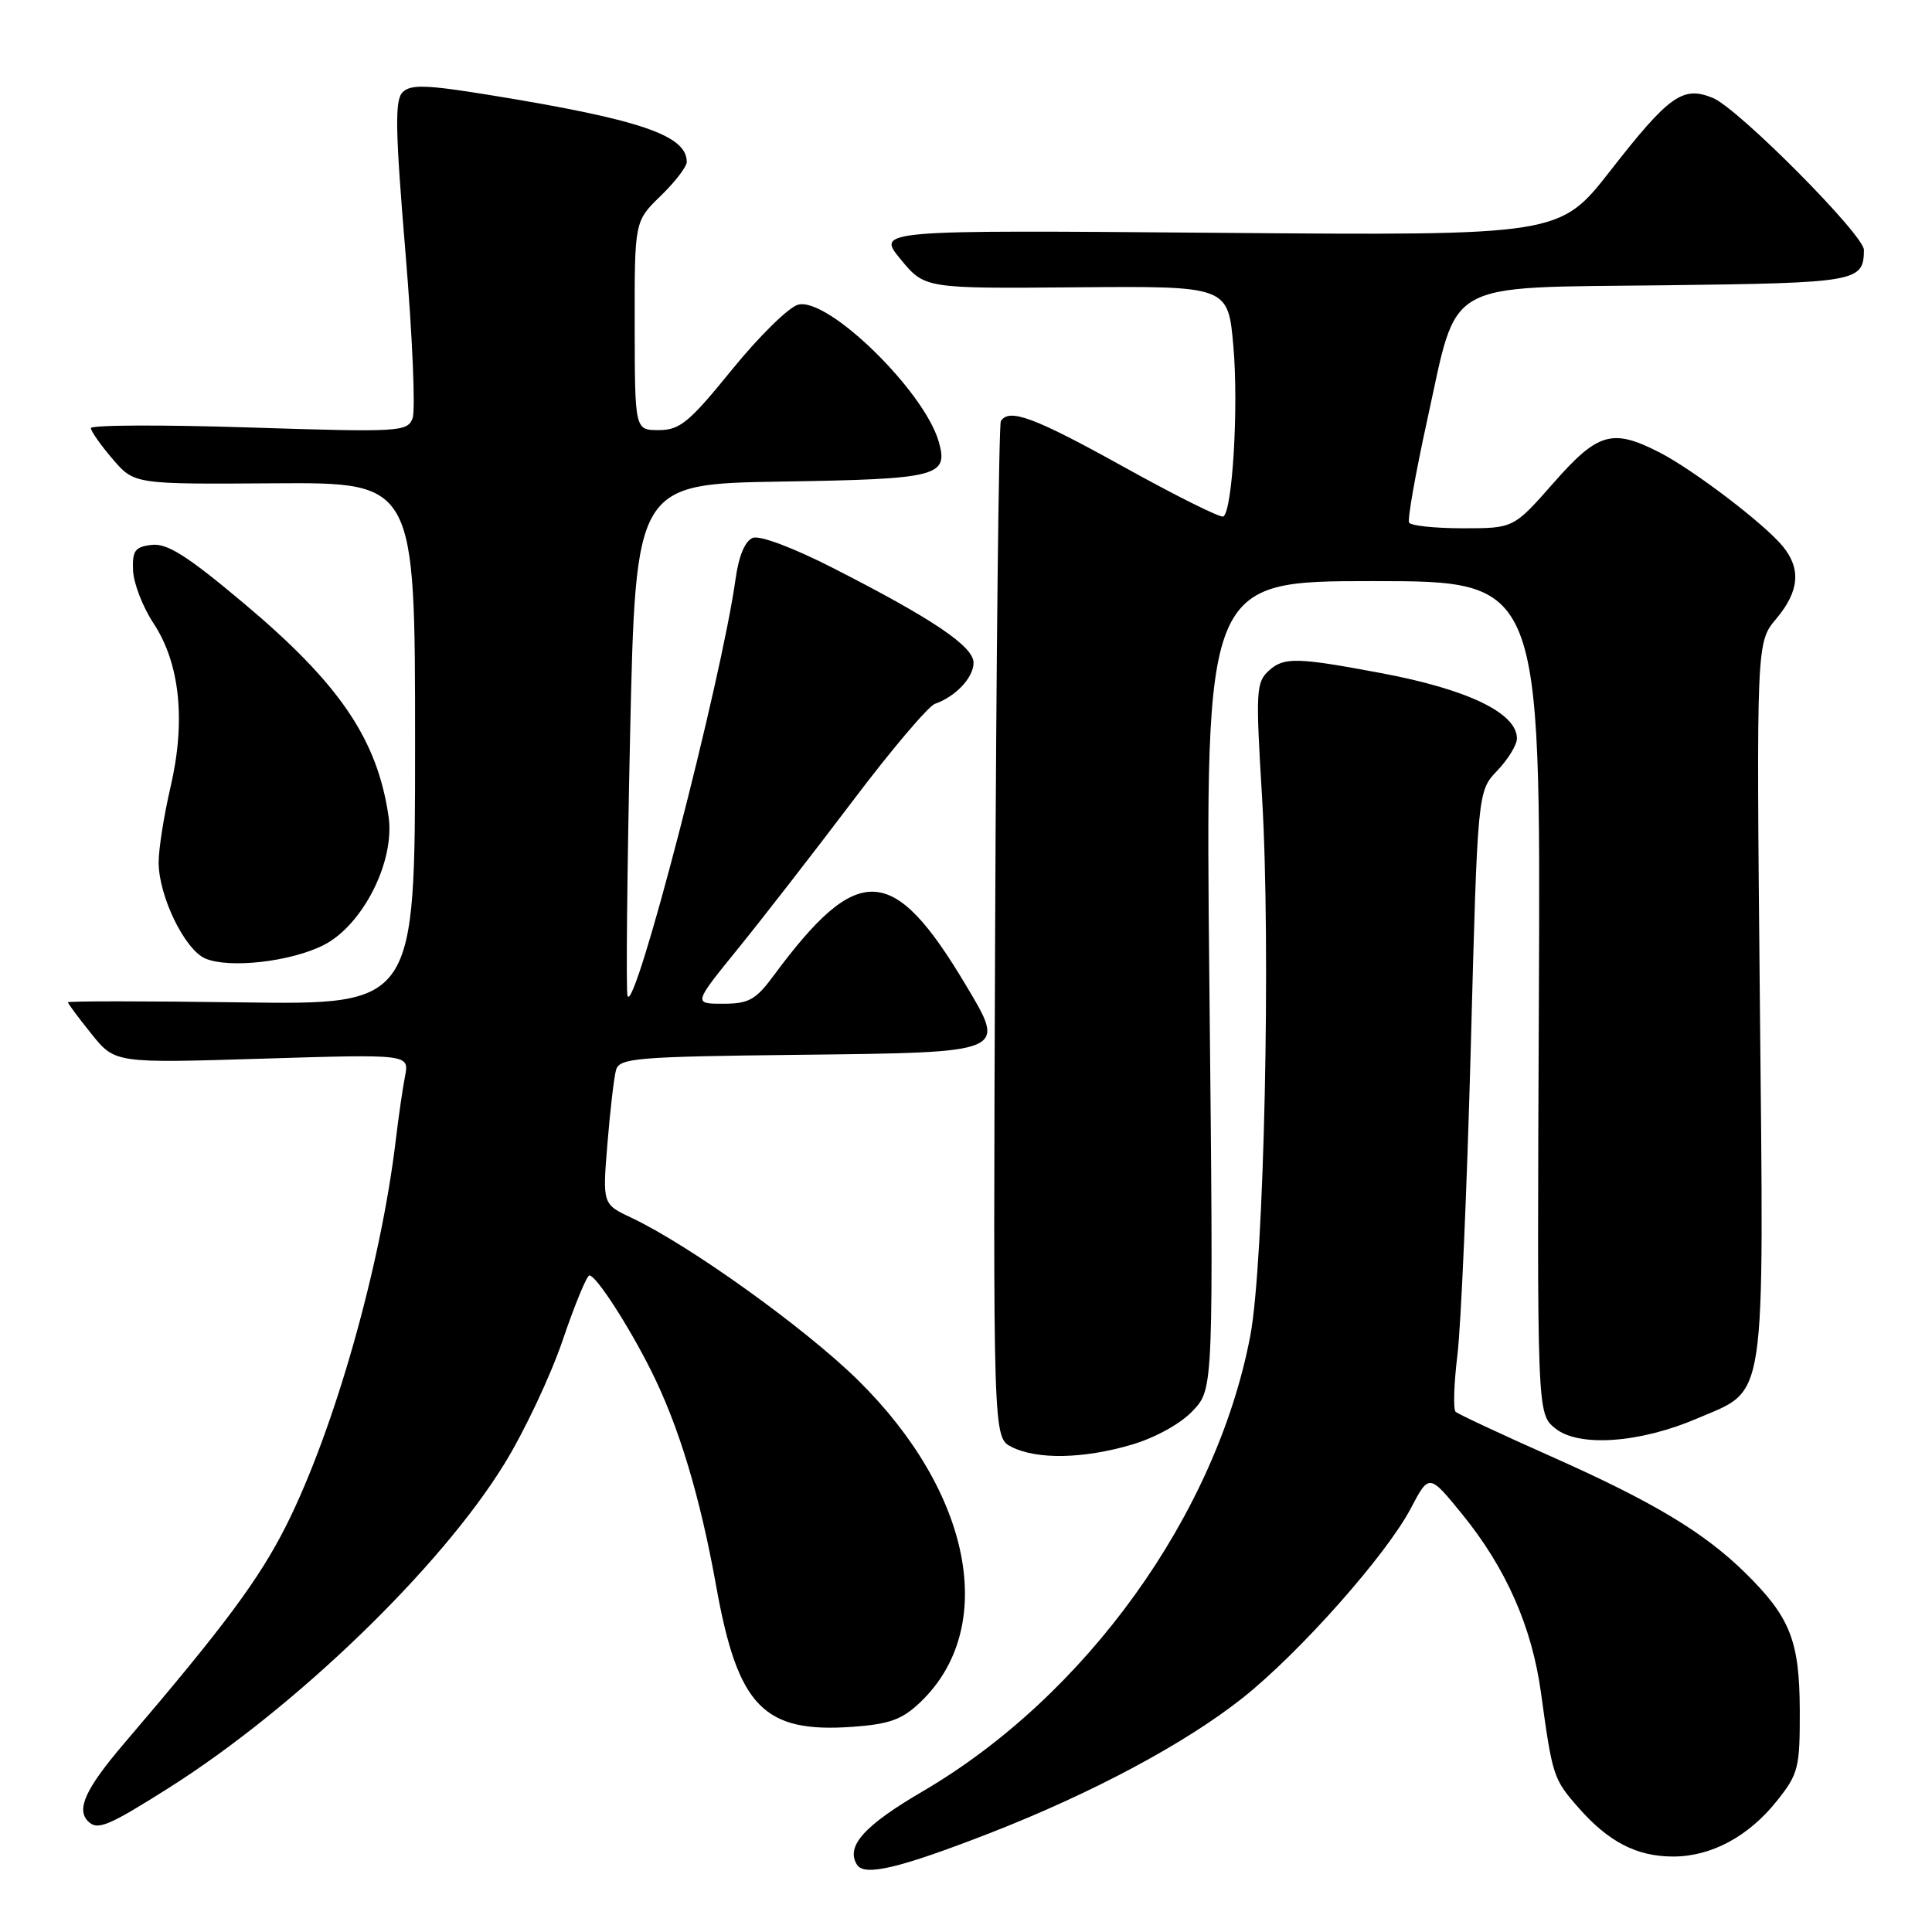 <?xml version="1.0" encoding="UTF-8" standalone="no"?>
<!DOCTYPE svg PUBLIC "-//W3C//DTD SVG 1.1//EN" "http://www.w3.org/Graphics/SVG/1.1/DTD/svg11.dtd" >
<svg xmlns="http://www.w3.org/2000/svg" xmlns:xlink="http://www.w3.org/1999/xlink" version="1.1" viewBox="0 0 256 256">
 <g >
 <path fill="currentColor"
d=" M 131.10 242.92 C 144.73 237.61 157.03 231.03 164.64 225.00 C 172.22 218.98 183.67 206.07 186.93 199.88 C 189.36 195.26 189.36 195.26 193.74 200.63 C 199.55 207.77 203.00 215.57 204.19 224.32 C 205.71 235.37 205.82 235.73 209.16 239.53 C 213.14 244.07 216.89 246.00 221.70 246.00 C 226.74 246.00 231.67 243.36 235.43 238.65 C 238.30 235.06 238.50 234.27 238.48 226.65 C 238.45 217.40 237.21 214.27 231.25 208.41 C 225.79 203.04 219.04 198.99 205.50 192.97 C 198.90 190.04 193.22 187.38 192.88 187.07 C 192.54 186.76 192.65 183.35 193.12 179.50 C 193.59 175.65 194.39 157.27 194.89 138.66 C 195.79 104.83 195.79 104.83 198.40 102.11 C 199.83 100.61 201.00 98.70 201.00 97.85 C 201.00 94.48 194.48 91.34 183.00 89.19 C 171.88 87.10 170.14 87.06 168.18 88.82 C 166.43 90.39 166.37 91.46 167.22 105.50 C 168.42 125.34 167.51 167.32 165.67 177.00 C 161.17 200.67 143.89 224.70 122.30 237.34 C 114.49 241.90 112.04 244.64 113.55 247.08 C 114.53 248.66 119.16 247.56 131.10 242.92 Z  M 22.41 236.88 C 39.18 226.26 58.37 207.73 66.82 193.99 C 69.48 189.68 72.96 182.29 74.56 177.58 C 76.16 172.86 77.76 169.00 78.10 169.00 C 78.98 169.00 83.27 175.62 86.24 181.55 C 89.95 188.94 92.76 198.25 94.91 210.24 C 97.78 226.17 101.18 229.66 113.00 228.81 C 117.90 228.45 119.55 227.85 121.98 225.52 C 132.26 215.67 128.79 197.77 113.70 182.89 C 106.68 175.98 91.37 165.00 83.67 161.36 C 79.83 159.55 79.83 159.55 80.49 151.52 C 80.85 147.11 81.36 142.72 81.63 141.77 C 82.08 140.20 84.33 140.01 105.70 139.77 C 133.67 139.45 133.38 139.57 127.93 130.45 C 118.33 114.37 113.69 114.16 102.53 129.25 C 100.15 132.48 99.22 133.00 95.82 133.00 C 91.87 133.00 91.87 133.00 97.75 125.75 C 100.99 121.76 107.83 112.95 112.96 106.17 C 118.08 99.38 123.00 93.58 123.89 93.26 C 126.63 92.30 129.00 89.78 129.00 87.82 C 129.00 85.65 123.62 82.02 110.43 75.29 C 105.15 72.59 100.68 70.91 99.75 71.27 C 98.73 71.66 97.89 73.66 97.47 76.69 C 95.60 90.18 84.06 134.69 83.15 131.96 C 82.94 131.31 83.09 115.78 83.49 97.45 C 84.23 64.12 84.23 64.12 103.65 63.81 C 124.34 63.48 125.71 63.13 124.38 58.50 C 122.43 51.76 109.69 39.34 105.76 40.37 C 104.52 40.69 100.58 44.56 97.00 48.97 C 91.34 55.95 90.09 56.99 87.31 56.99 C 84.12 57.00 84.12 57.00 84.10 43.16 C 84.08 29.32 84.08 29.32 87.54 25.96 C 89.44 24.12 91.00 22.09 91.00 21.46 C 91.00 17.91 84.78 15.81 64.57 12.54 C 56.47 11.23 54.40 11.17 53.35 12.22 C 52.30 13.27 52.37 17.19 53.73 33.51 C 54.65 44.52 55.07 54.37 54.67 55.42 C 53.98 57.23 52.97 57.28 32.97 56.64 C 21.44 56.27 12.02 56.31 12.04 56.73 C 12.06 57.15 13.36 59.00 14.93 60.83 C 17.79 64.17 17.79 64.17 36.39 64.04 C 55.00 63.92 55.00 63.92 55.00 98.53 C 55.00 133.14 55.00 133.14 32.00 132.82 C 19.35 132.64 9.00 132.64 9.00 132.81 C 9.00 132.98 10.40 134.86 12.12 137.00 C 15.24 140.88 15.24 140.88 34.73 140.28 C 54.23 139.68 54.23 139.68 53.67 142.59 C 53.36 144.19 52.81 147.97 52.45 151.00 C 50.46 167.73 44.30 189.44 37.94 202.11 C 34.35 209.25 29.74 215.46 16.51 230.94 C 11.36 236.97 10.07 239.73 11.67 241.33 C 12.91 242.58 14.31 242.00 22.41 236.88 Z  M 150.01 191.41 C 153.16 190.47 156.49 188.62 158.08 186.91 C 160.80 184.01 160.80 184.01 160.25 130.50 C 159.70 77.00 159.70 77.00 181.92 77.00 C 204.15 77.00 204.15 77.00 203.91 132.15 C 203.66 187.31 203.66 187.31 206.08 189.27 C 209.20 191.79 217.29 191.22 224.92 187.94 C 234.17 183.96 233.72 186.95 233.19 132.57 C 232.73 85.11 232.73 85.11 235.37 81.98 C 238.41 78.36 238.68 75.38 236.23 72.39 C 233.78 69.40 224.33 62.21 219.86 59.93 C 213.63 56.75 211.73 57.30 205.84 64.00 C 200.56 70.00 200.56 70.00 193.84 70.00 C 190.14 70.00 186.93 69.66 186.71 69.25 C 186.48 68.84 187.57 62.69 189.13 55.58 C 193.25 36.84 190.91 38.16 220.67 37.80 C 246.12 37.49 246.94 37.34 246.98 33.12 C 247.01 31.15 230.34 14.38 226.99 12.99 C 222.99 11.34 221.20 12.60 213.38 22.62 C 206.66 31.22 206.66 31.22 161.40 30.85 C 116.14 30.48 116.14 30.48 119.34 34.36 C 122.54 38.24 122.54 38.24 142.64 38.07 C 162.73 37.90 162.73 37.90 163.43 45.90 C 164.13 53.89 163.31 67.69 162.10 68.44 C 161.75 68.66 155.85 65.72 149.00 61.92 C 137.07 55.30 133.71 54.04 132.62 55.80 C 132.35 56.24 132.01 86.72 131.86 123.54 C 131.59 190.49 131.59 190.49 134.05 191.73 C 137.41 193.43 143.60 193.31 150.01 191.41 Z  M 42.88 125.23 C 48.07 122.60 52.35 114.14 51.49 108.21 C 50.00 97.96 45.03 90.63 32.33 79.96 C 24.85 73.67 22.16 71.96 20.12 72.20 C 17.89 72.45 17.52 72.96 17.63 75.59 C 17.70 77.29 18.92 80.44 20.34 82.59 C 23.85 87.90 24.64 95.55 22.59 104.31 C 21.72 108.06 21.01 112.56 21.02 114.31 C 21.05 118.80 24.49 125.85 27.21 127.01 C 30.37 128.36 38.52 127.44 42.88 125.23 Z "/>
</g>
</svg>